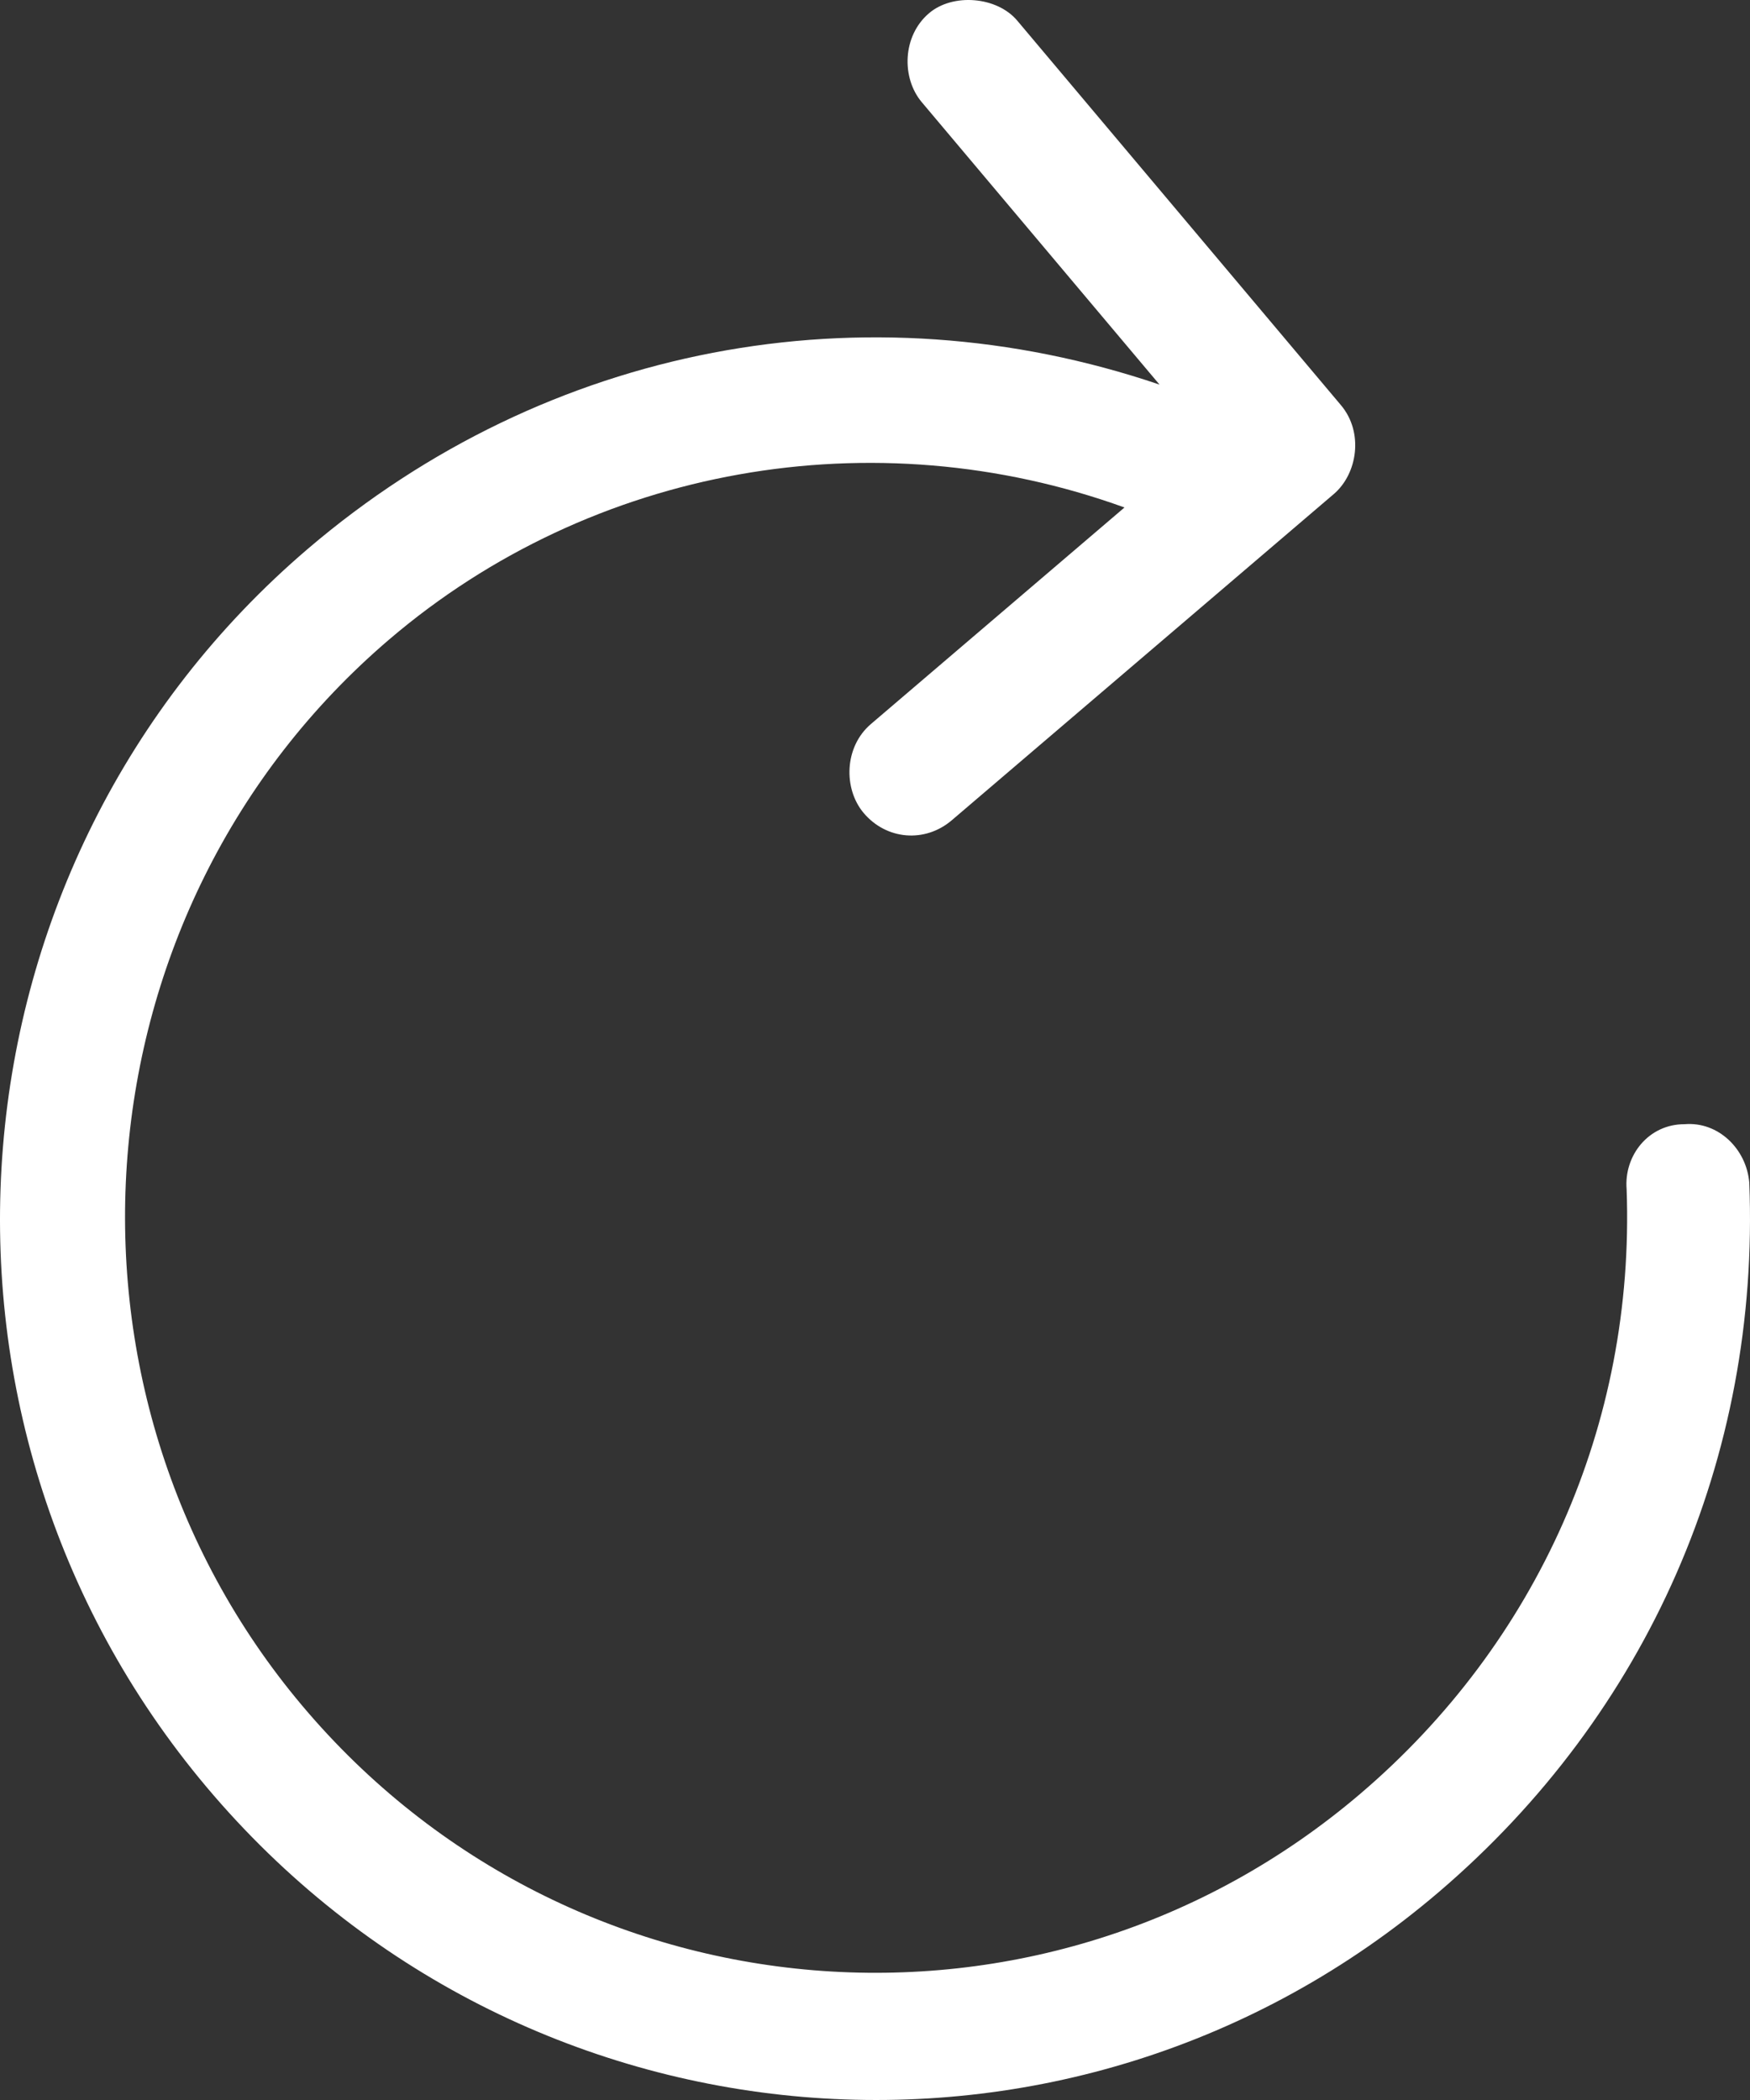 <svg width="90" height="108" viewBox="0 0 90 108" fill="none" xmlns="http://www.w3.org/2000/svg">
<rect x="0" y="0" width="90" height="108" fill="#333333" stroke="none"/>
<path d="M15.835 28.223C28.111 17.74 44.494 14.642 59.632 19.779L47.402 5.251C46.362 4.015 46.395 1.861 47.776 0.682C49.004 -0.367 51.272 -0.179 52.313 1.058L68.966 20.841C70.137 22.232 69.82 24.362 68.593 25.41L48.951 42.183C47.57 43.363 45.585 43.198 44.414 41.807C43.373 40.571 43.407 38.417 44.788 37.238L57.831 26.099C44.937 21.436 30.456 23.973 20.021 32.883C3.756 46.774 1.878 71.489 15.539 87.717C29.33 104.1 53.716 106.122 69.981 92.232C79.035 84.501 84.092 73.275 83.655 61.163C83.511 59.426 84.786 57.806 86.641 57.816C88.365 57.672 89.82 59.086 89.963 60.823C90.52 74.959 84.733 88.136 73.991 97.309C55.117 113.427 26.761 111.075 10.628 91.911C-5.374 72.9 -3.04 44.341 15.835 28.223Z" fill="white"/>
</svg>
